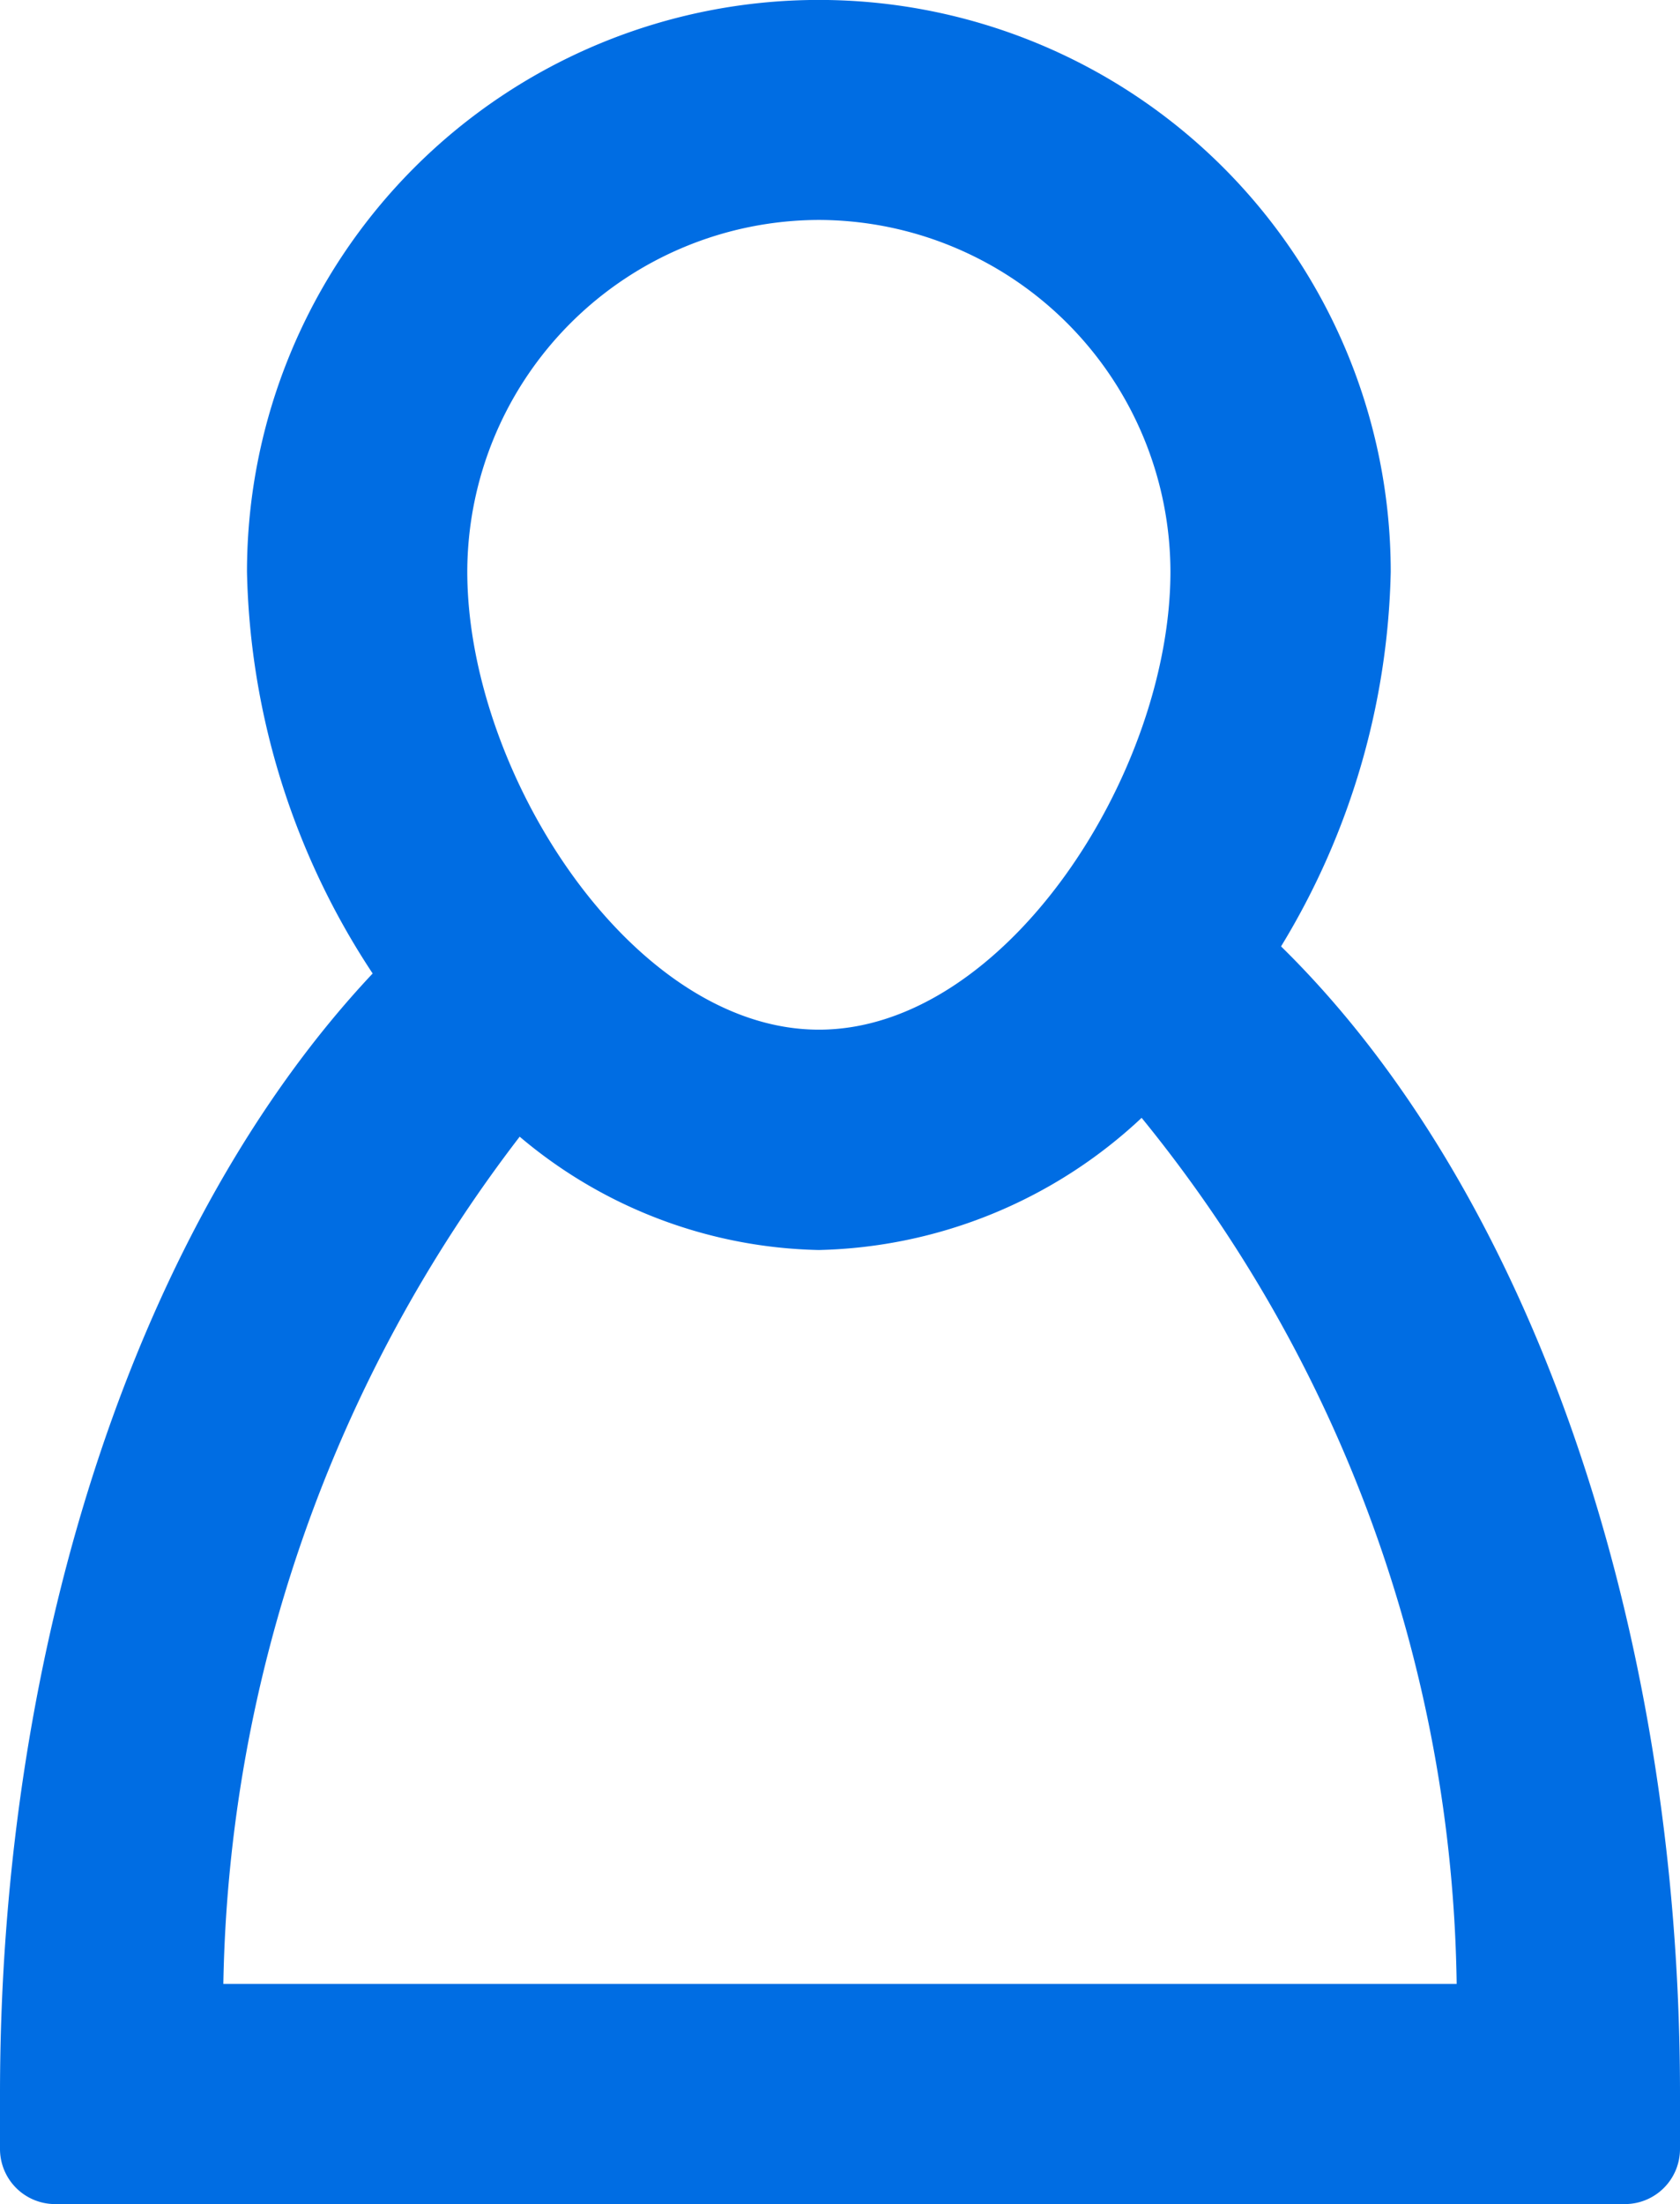 <svg xmlns="http://www.w3.org/2000/svg" width="12.713" height="16.675"><path d="M12.713 15.84c0-3.583-1.153-6.851-3.019-8.68a5.667 5.667 0 00.83-2.833 4.327 4.327 0 00-8.655 0 5.718 5.718 0 00.951 3.038C1.07 9.226 0 12.386 0 15.844V16.259a.417.417 0 00.417.416h11.88a.417.417 0 00.416-.416v-.009zM6.197 1.664a2.667 2.667 0 012.66 2.66c0 1.527-1.25 3.466-2.66 3.466S3.536 5.851 3.536 4.324a2.667 2.667 0 012.66-2.66zM3.933 8.6a3.615 3.615 0 002.264.857 3.688 3.688 0 002.442-1 10.596 10.596 0 012.384 6.552H1.69a10.828 10.828 0 012.243-6.41z" fill="#006de3"/></svg>